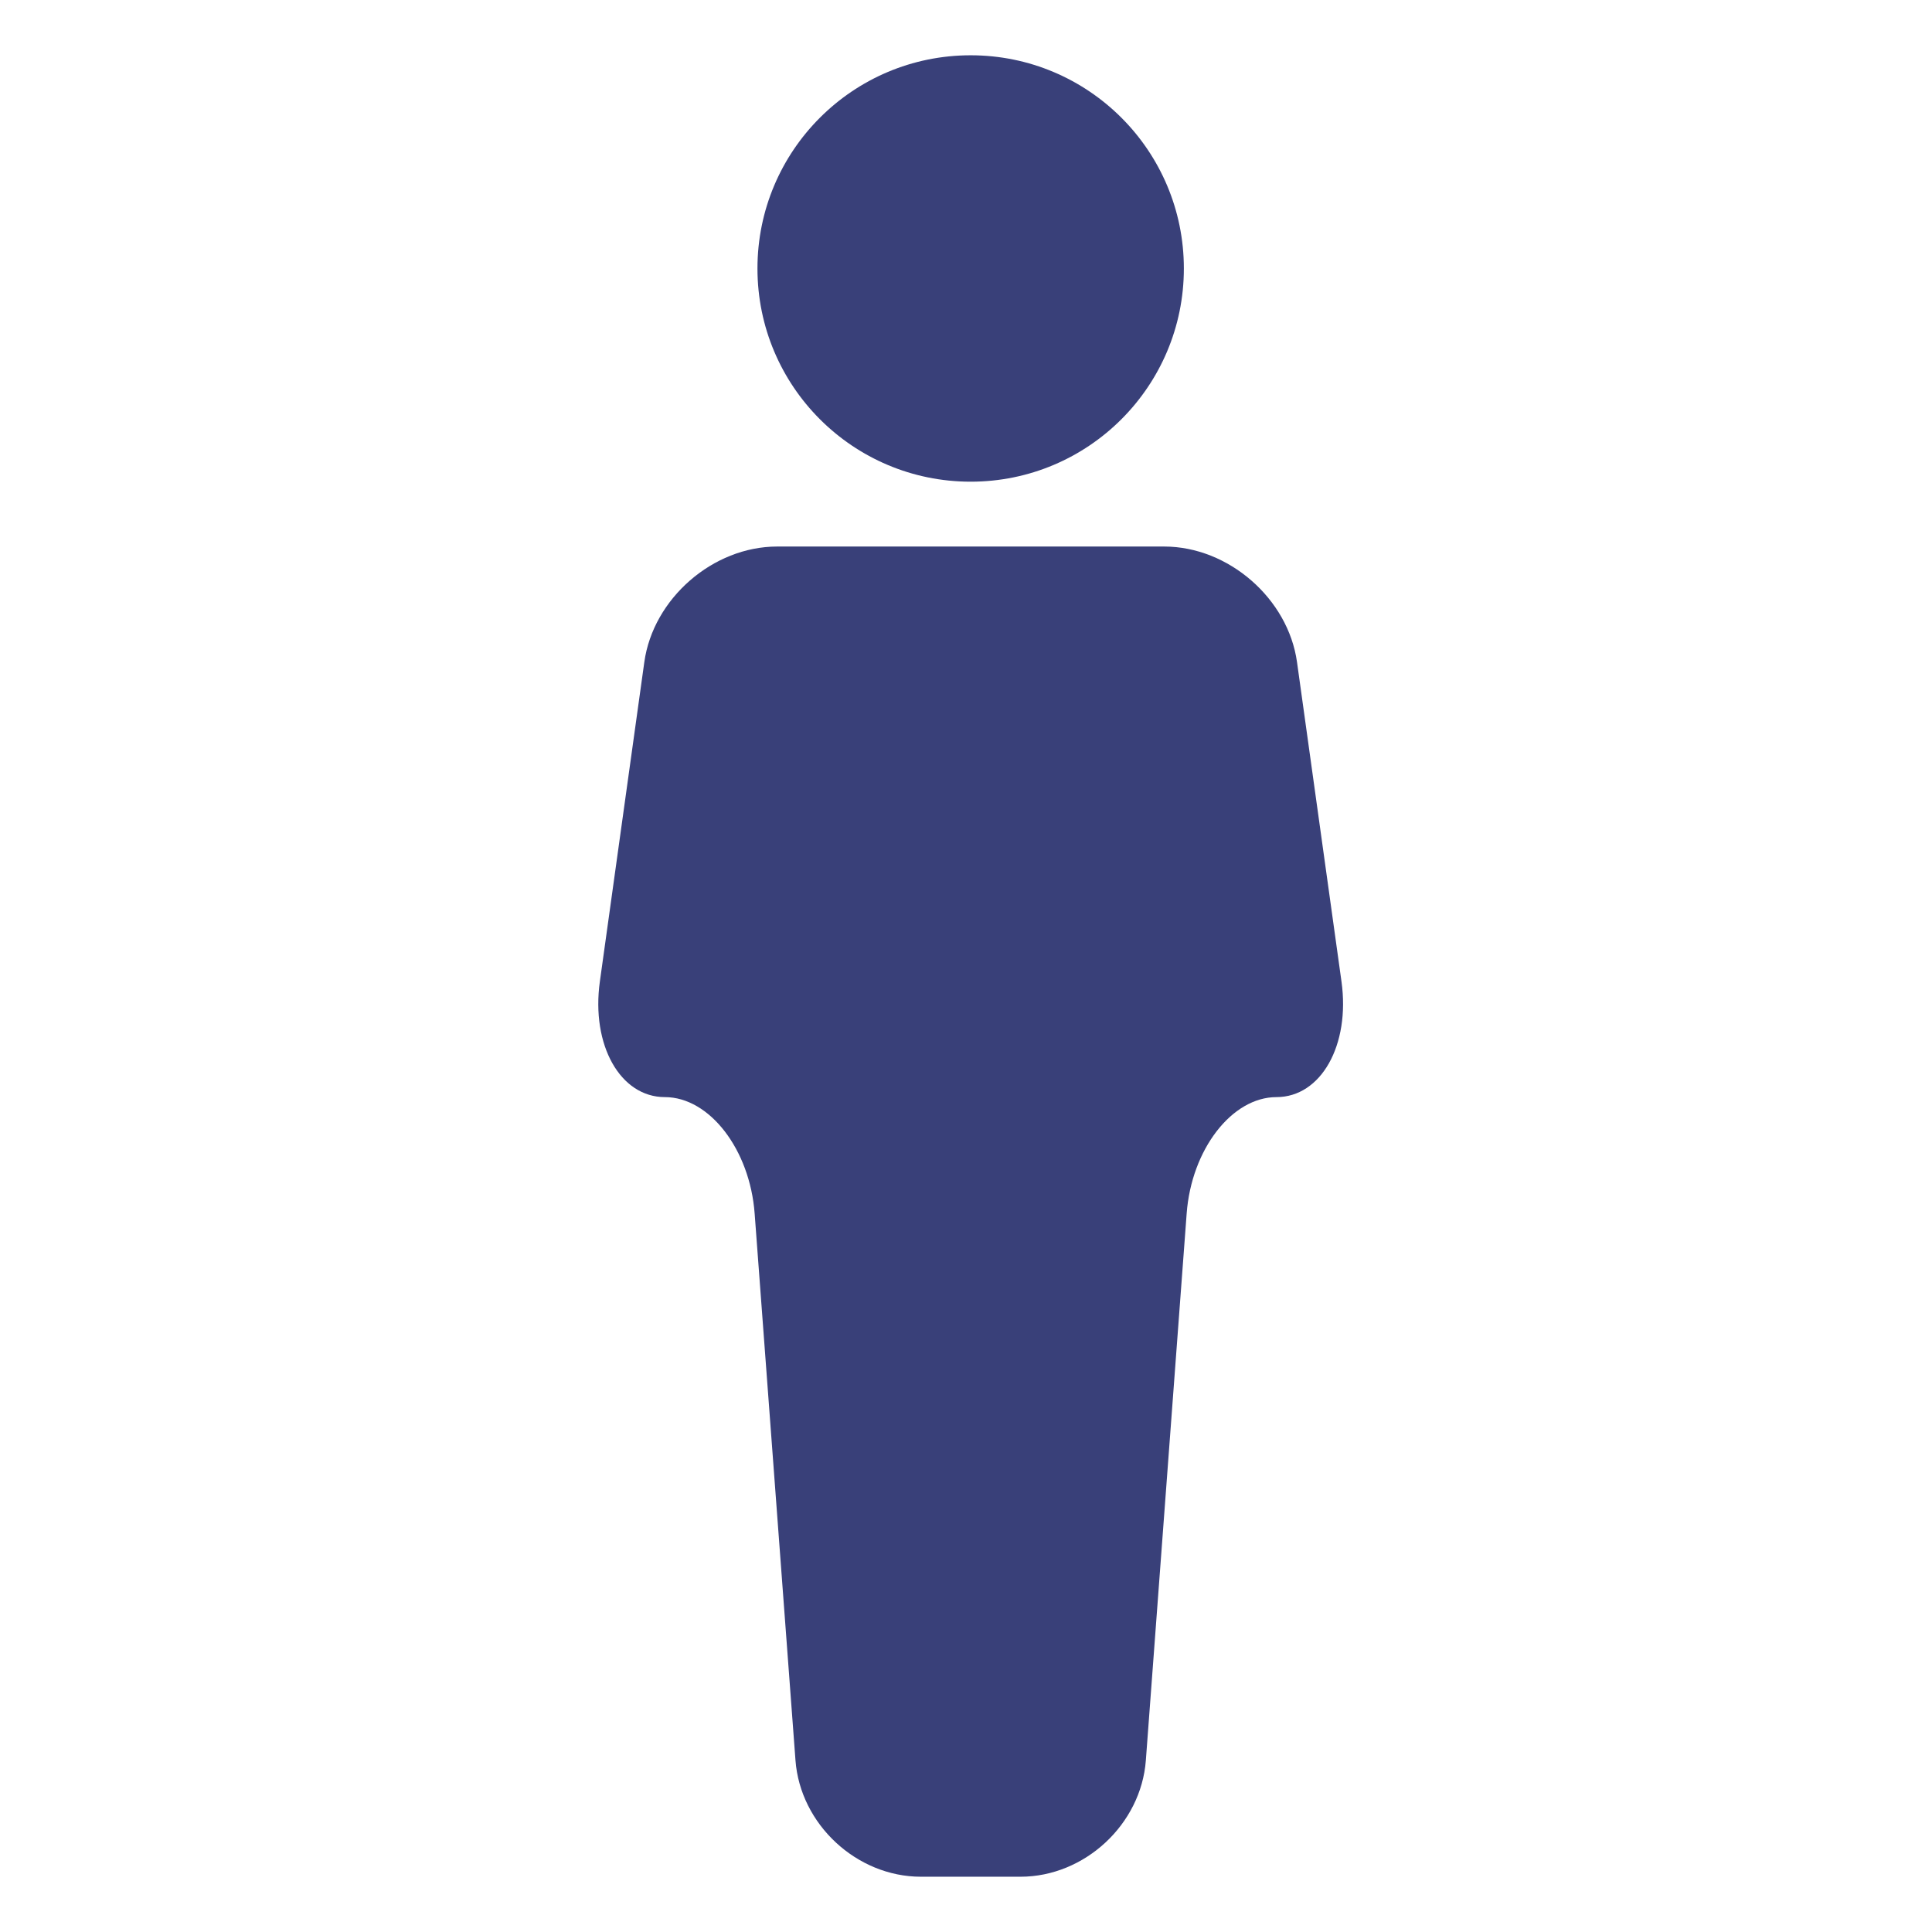<?xml version="1.0" encoding="utf-8"?>
<!-- Generator: Adobe Illustrator 16.0.0, SVG Export Plug-In . SVG Version: 6.00 Build 0)  -->
<!DOCTYPE svg PUBLIC "-//W3C//DTD SVG 1.1//EN" "http://www.w3.org/Graphics/SVG/1.1/DTD/svg11.dtd">
<svg version="1.1" id="Layer_1" xmlns="http://www.w3.org/2000/svg" xmlns:xlink="http://www.w3.org/1999/xlink" x="0px" y="0px"
	 width="184px" height="184px" viewBox="0 0 184 184" enable-background="new 0 0 184 184" xml:space="preserve">
<g>
	<circle fill="#394079" cx="92.444" cy="25.57" r="20.305"/>
	<path fill="#394079" d="M127.76,93.476l-4.235-30.416c-0.842-6.055-6.536-11.009-12.649-11.009H74.012
		c-6.113,0-11.807,4.954-12.649,11.009L57.13,93.476c-0.844,6.056,1.942,11.011,6.191,11.011c4.248,0,8.096,4.989,8.55,11.086
		l3.889,52.077c0.455,6.097,5.83,11.086,11.944,11.086h9.483c6.113,0,11.488-4.989,11.942-11.086l3.887-52.077
		c0.453-6.097,4.304-11.086,8.551-11.086C125.816,104.486,128.603,99.531,127.76,93.476z"/>
</g>
</svg>
